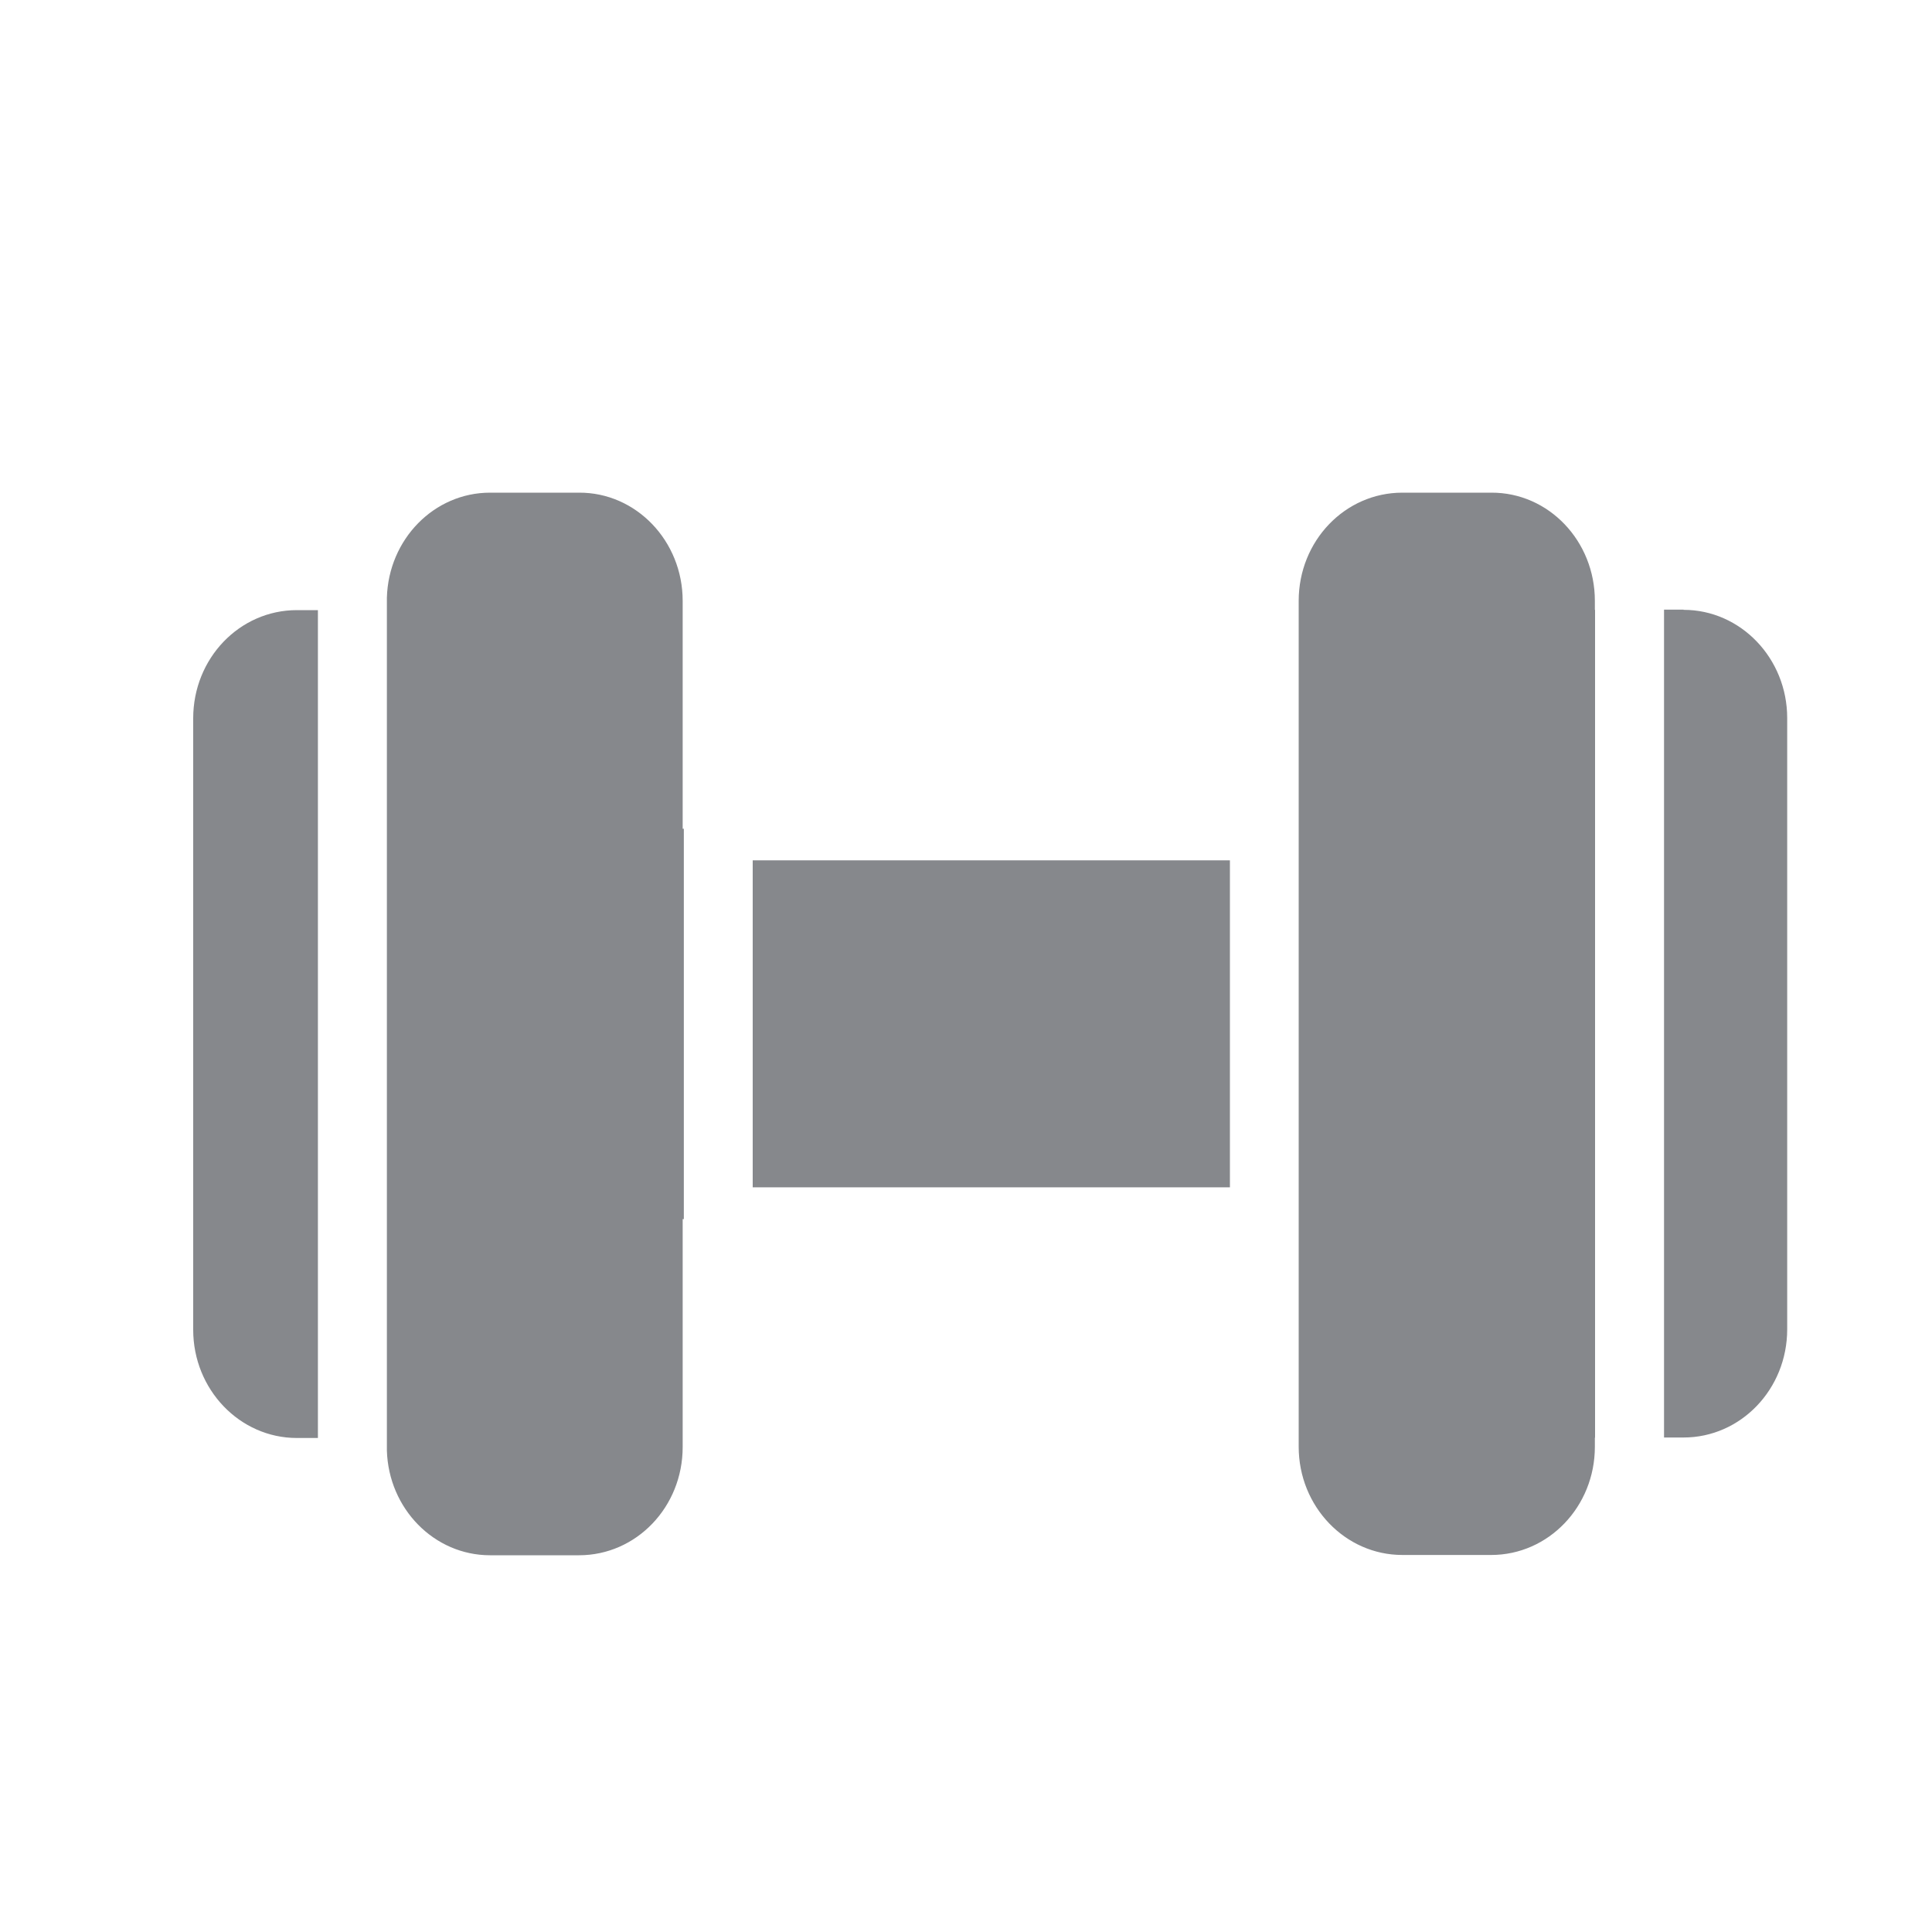 <svg width="20" height="20" viewBox="0 0 20 20" fill="none" xmlns="http://www.w3.org/2000/svg">
<path fill-rule="evenodd" clip-rule="evenodd" d="M2 7.436C2 6.816 2.479 6.316 3.073 6.316H3.291V14.886H3.073C2.481 14.886 2 14.383 2 13.766V7.436ZM17.428 6.313C18.02 6.313 18.501 6.816 18.501 7.433V13.761C18.501 14.381 18.02 14.881 17.428 14.881H17.226V6.311H17.428V6.313ZM7.067 6.22V8.579H7.079V12.62H7.067V14.98C7.067 15.6 6.588 16.1 5.994 16.1H5.073C4.493 16.1 4.022 15.616 4.005 15.015V6.187C4.022 5.583 4.493 5.1 5.073 5.1H5.994C6.585 5.097 7.067 5.6 7.067 6.22ZM7.792 12.291V8.906H12.732V12.291H7.792ZM16.51 6.22V6.313H16.512V14.883H16.51V14.977C16.51 15.597 16.029 16.097 15.437 16.097H14.517C13.925 16.097 13.444 15.595 13.444 14.977V6.22C13.444 5.6 13.923 5.1 14.517 5.1H15.437C16.031 5.097 16.51 5.6 16.51 6.22Z" fill="#86888C"/>
</svg>

